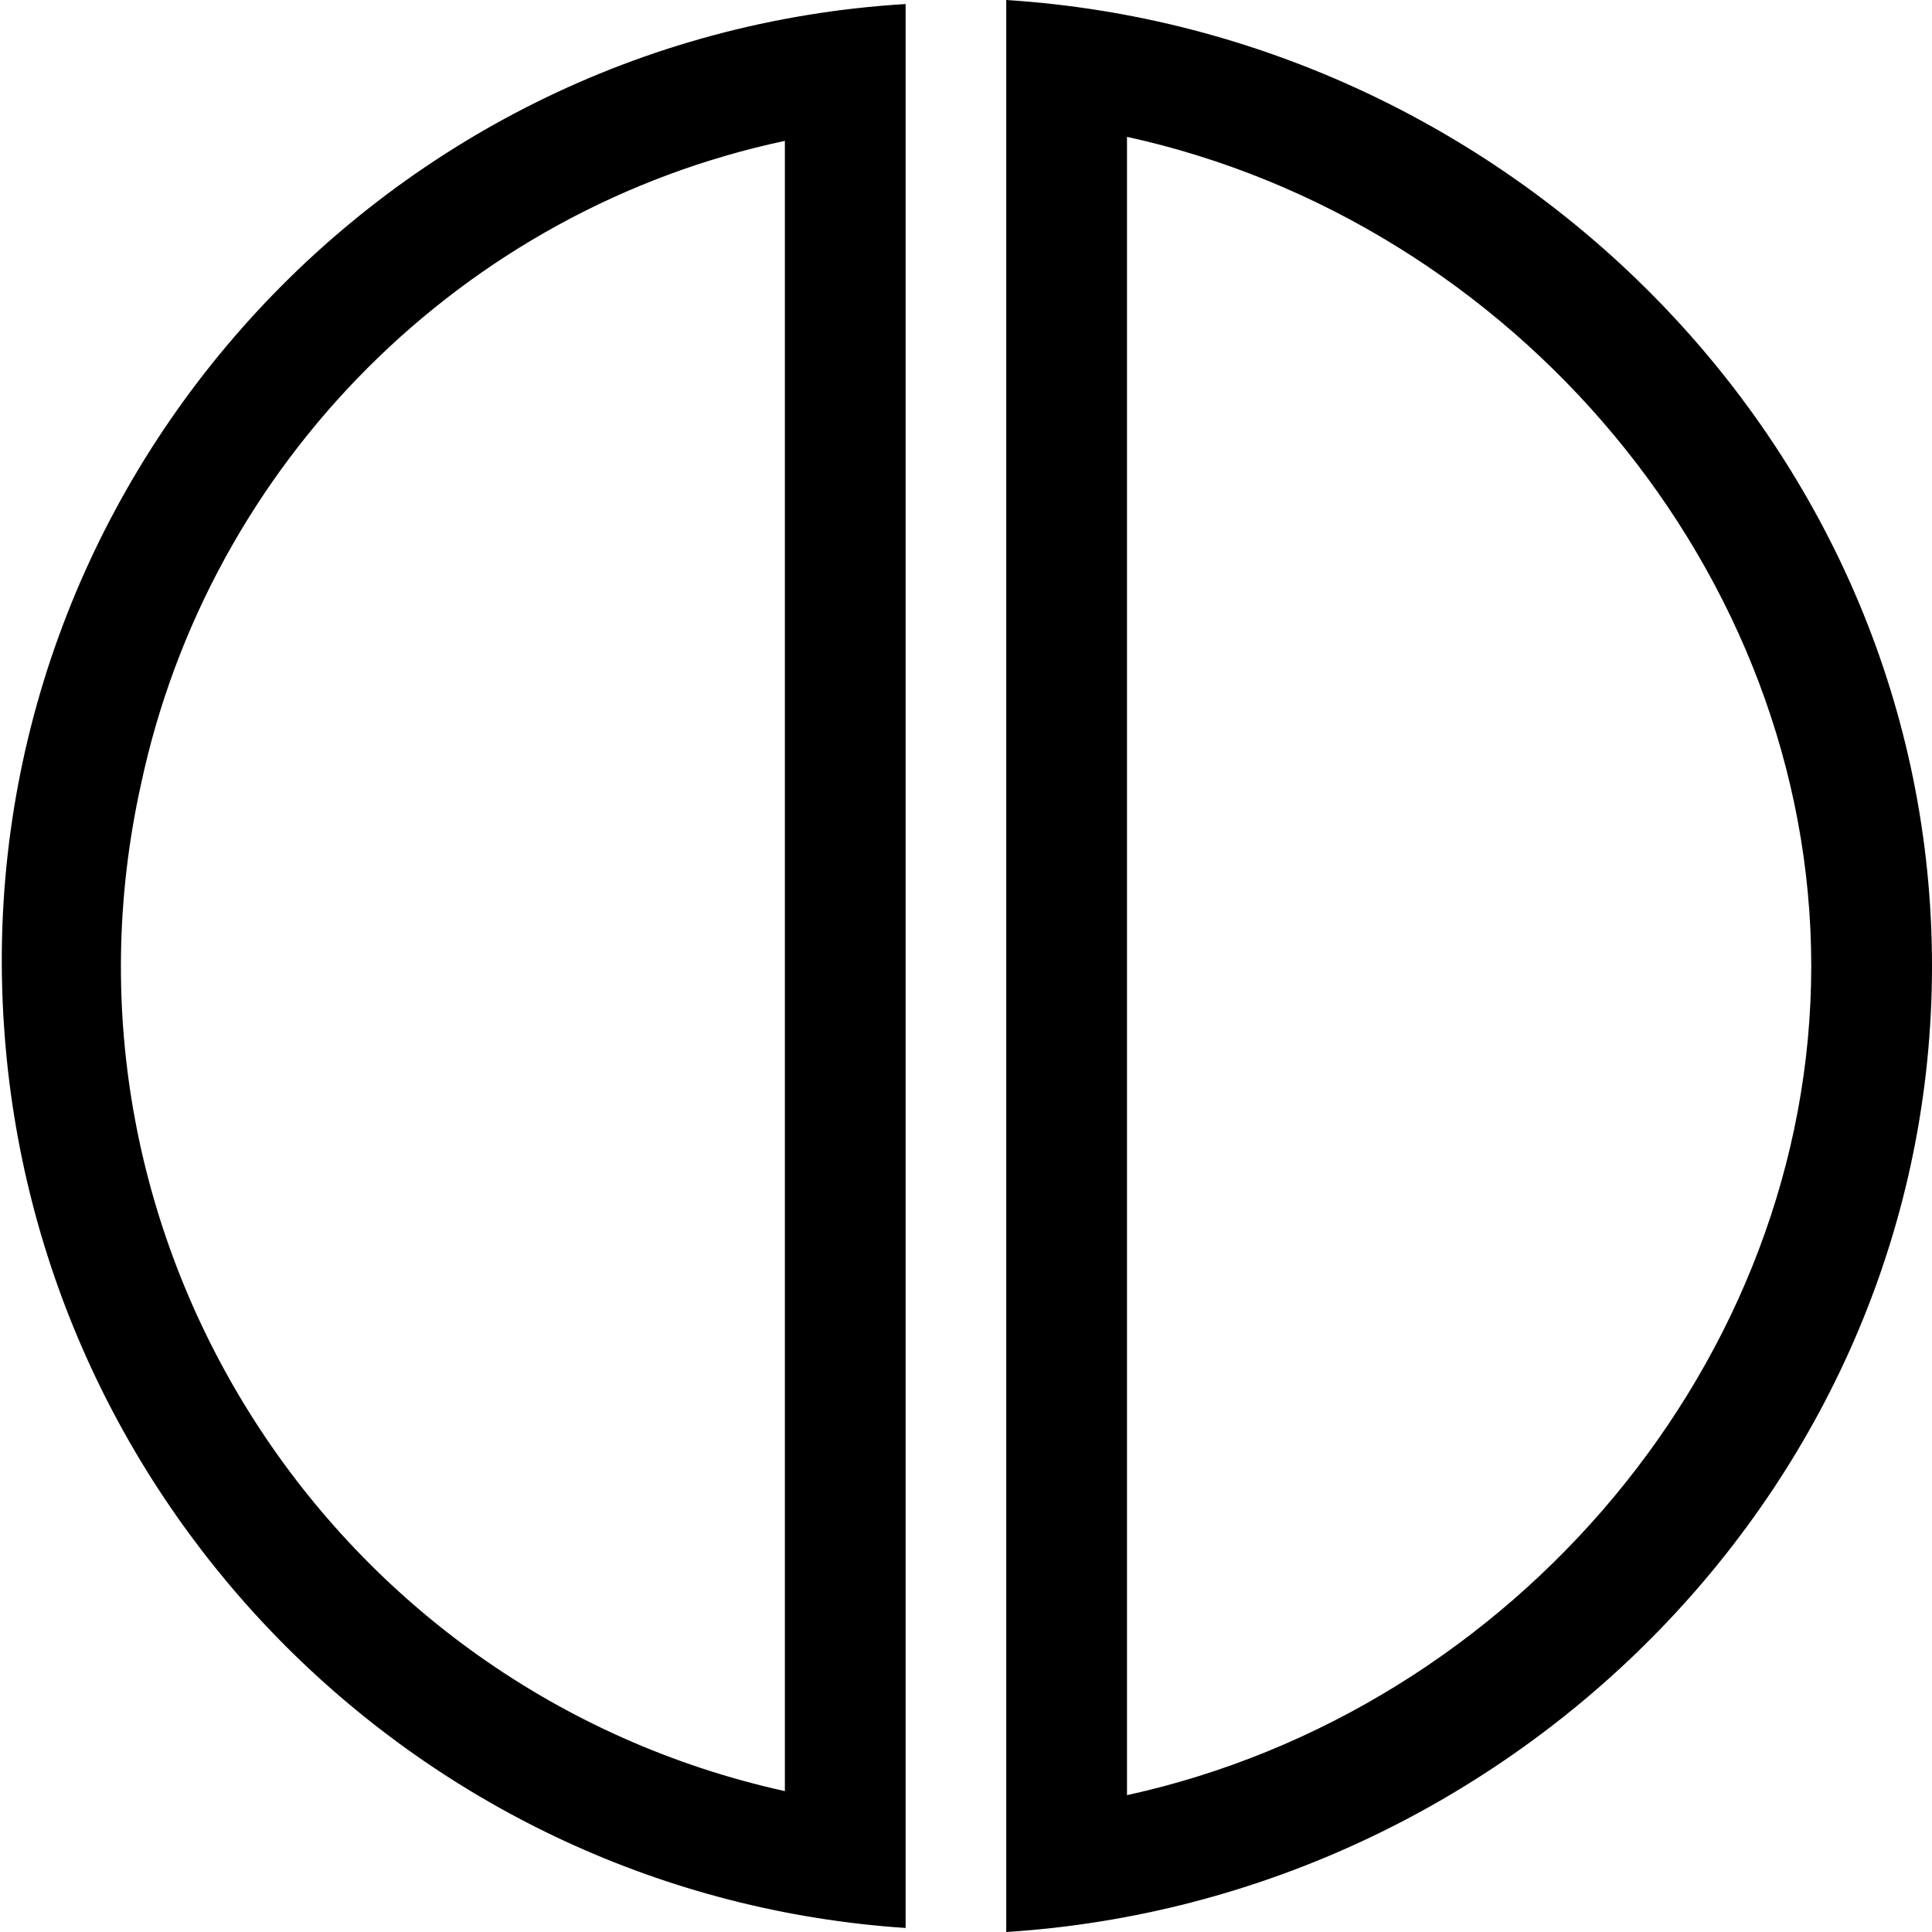 <svg xmlns="http://www.w3.org/2000/svg" viewBox="0 0 48 48"><path d="M19.5 3.5v41C8.2 42 1 30.8 3.5 19.5c1.7-8 8-14.3 16-16m3-3.4C9.3.9-.8 12.3.1 25.5c.8 12 10.4 21.6 22.4 22.4V.1zM28 3.4C37.6 5.5 45 14.2 45 24s-7.4 18.5-17 20.6V3.4M25 0v48c12.6-.8 23-11.2 23-24S37.6.8 25 0z"/></svg>
